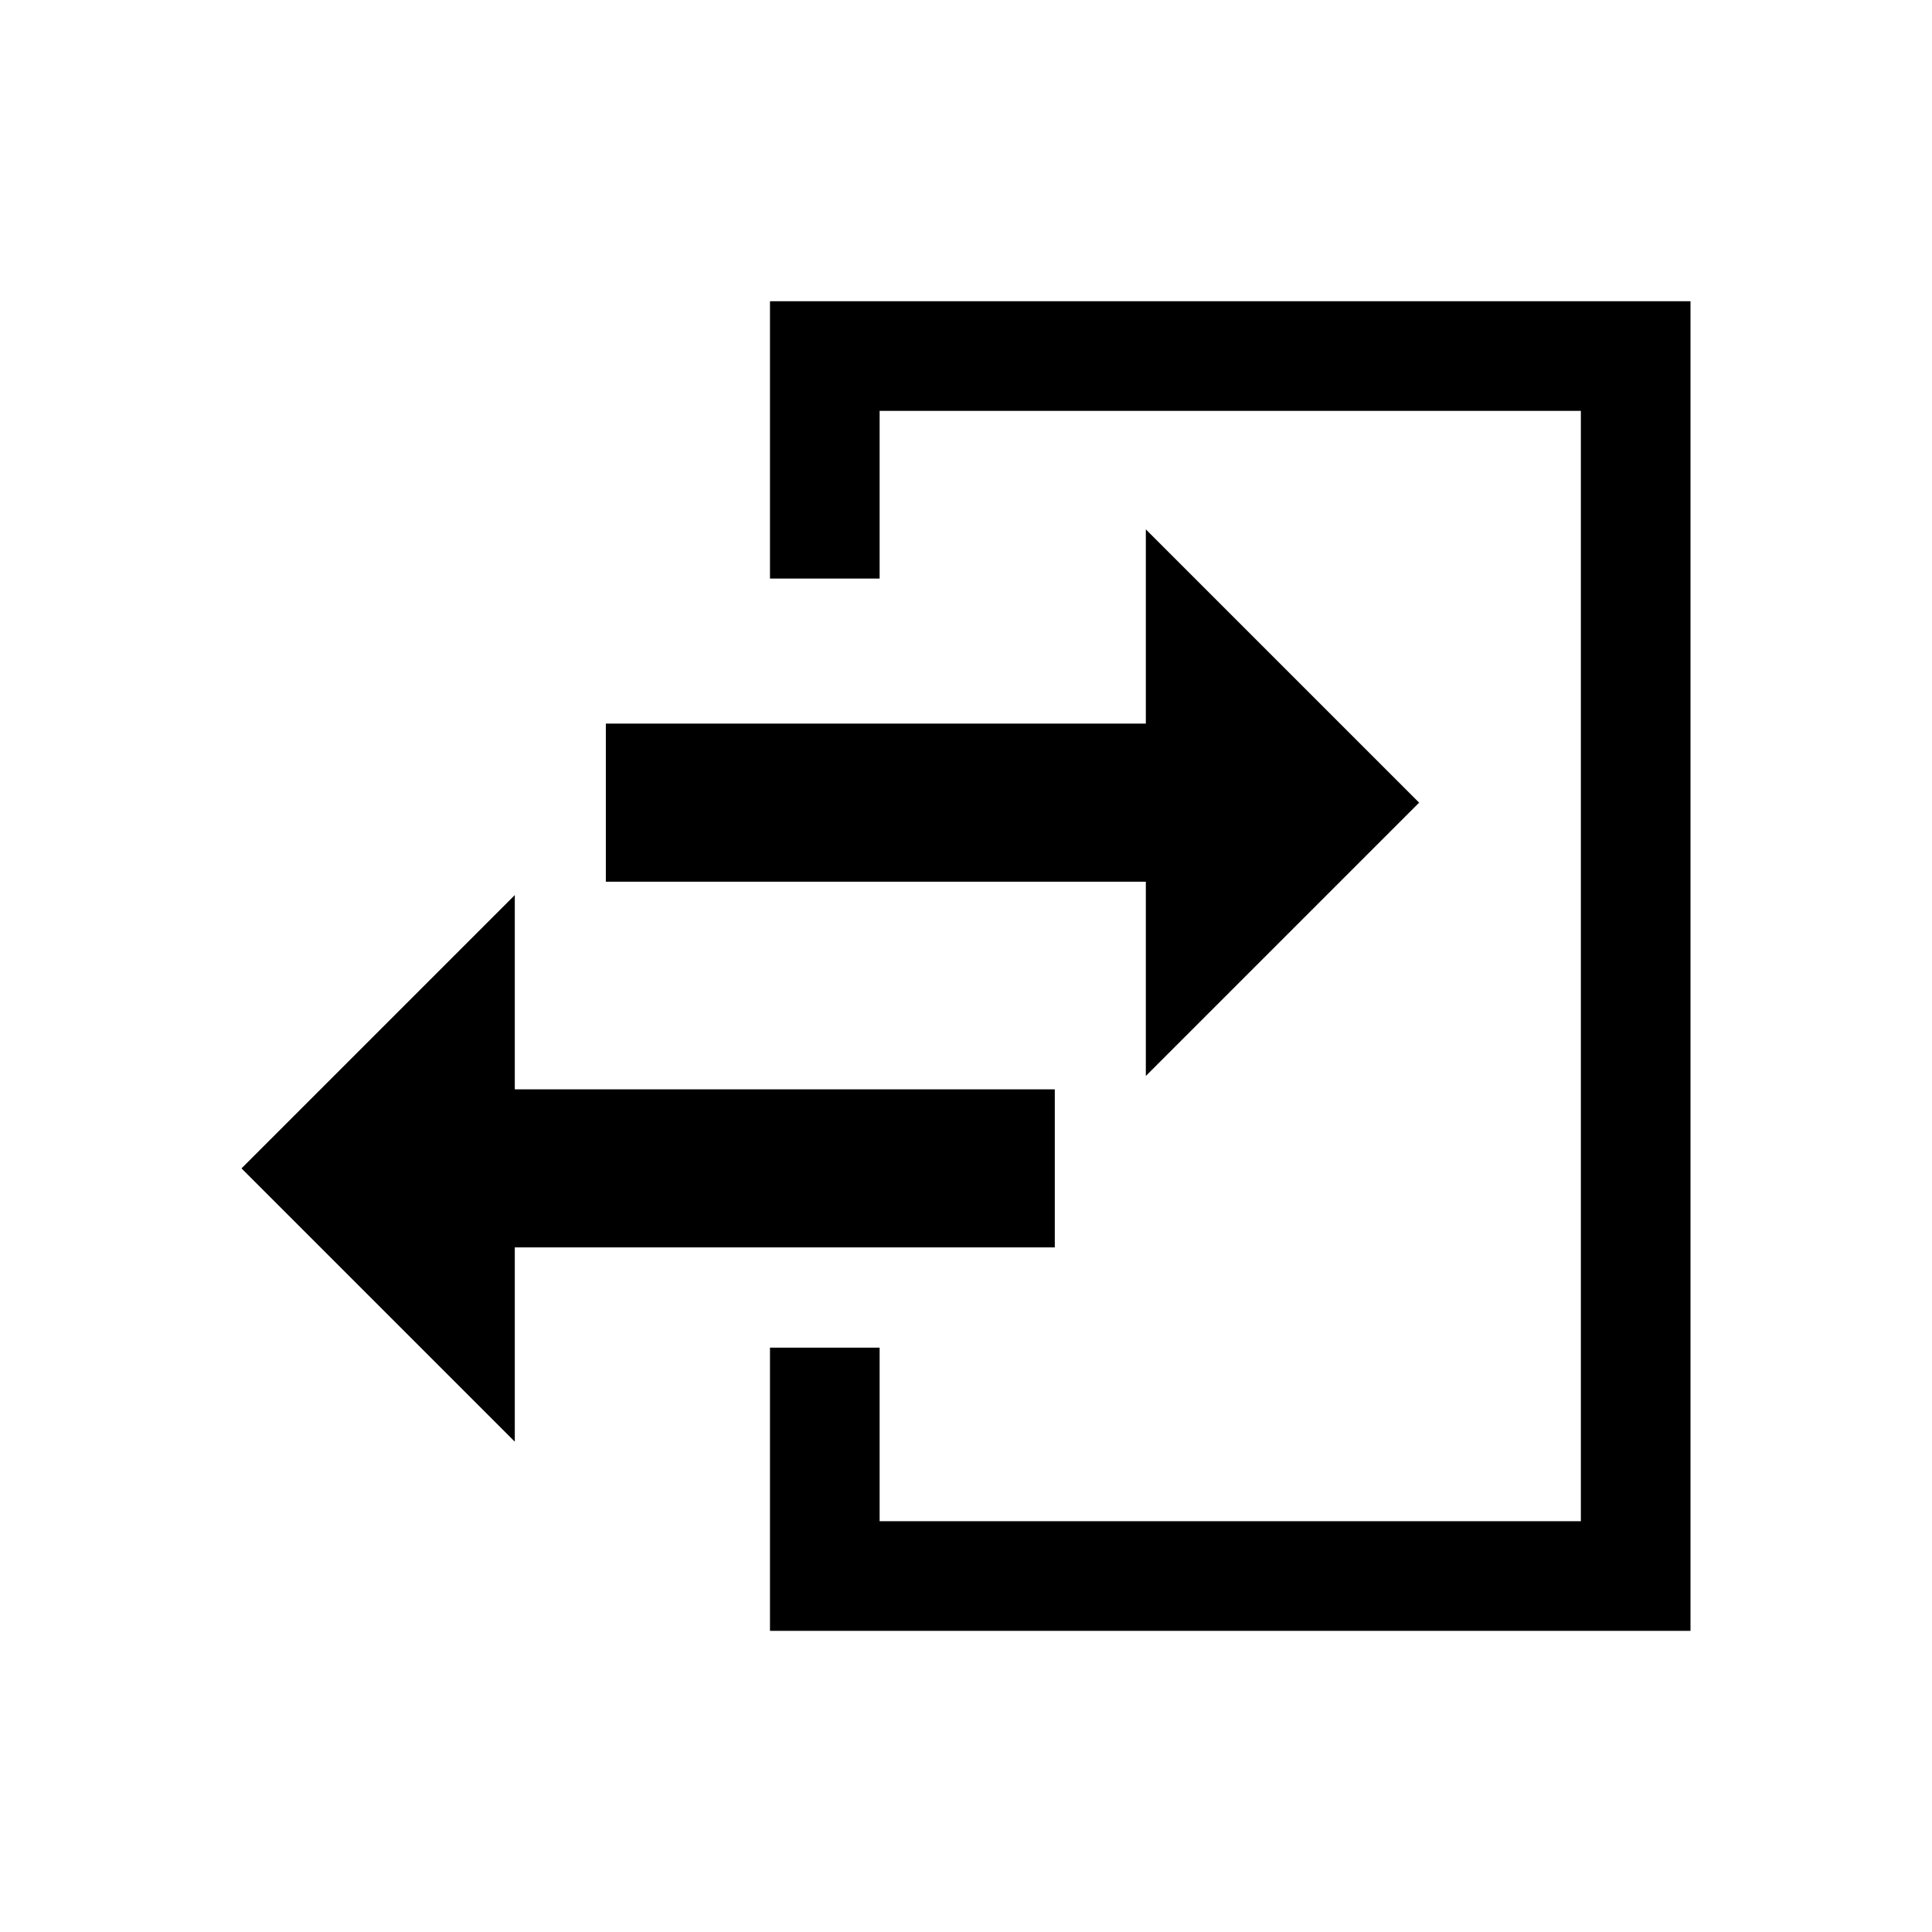 <!-- Generated by IcoMoon.io -->
<svg version="1.1" xmlns="http://www.w3.org/2000/svg" width="24" height="24" viewBox="0 0 24 24">
<title>Login_Logout</title>
<path d="M21 20.259h-11.435v-3.518h1.362v2.156h8.711v-13.793h-8.711v2.083h-1.362v-3.445h11.435z"></path>
<path d="M7.526 10.953h6.708v2.413l3.395-3.395-3.395-3.395v2.413h-6.708z"></path>
<path d="M13.103 13.532h-6.708v-2.413l-3.395 3.395 3.395 3.395v-2.413h6.708z"></path>
</svg>
